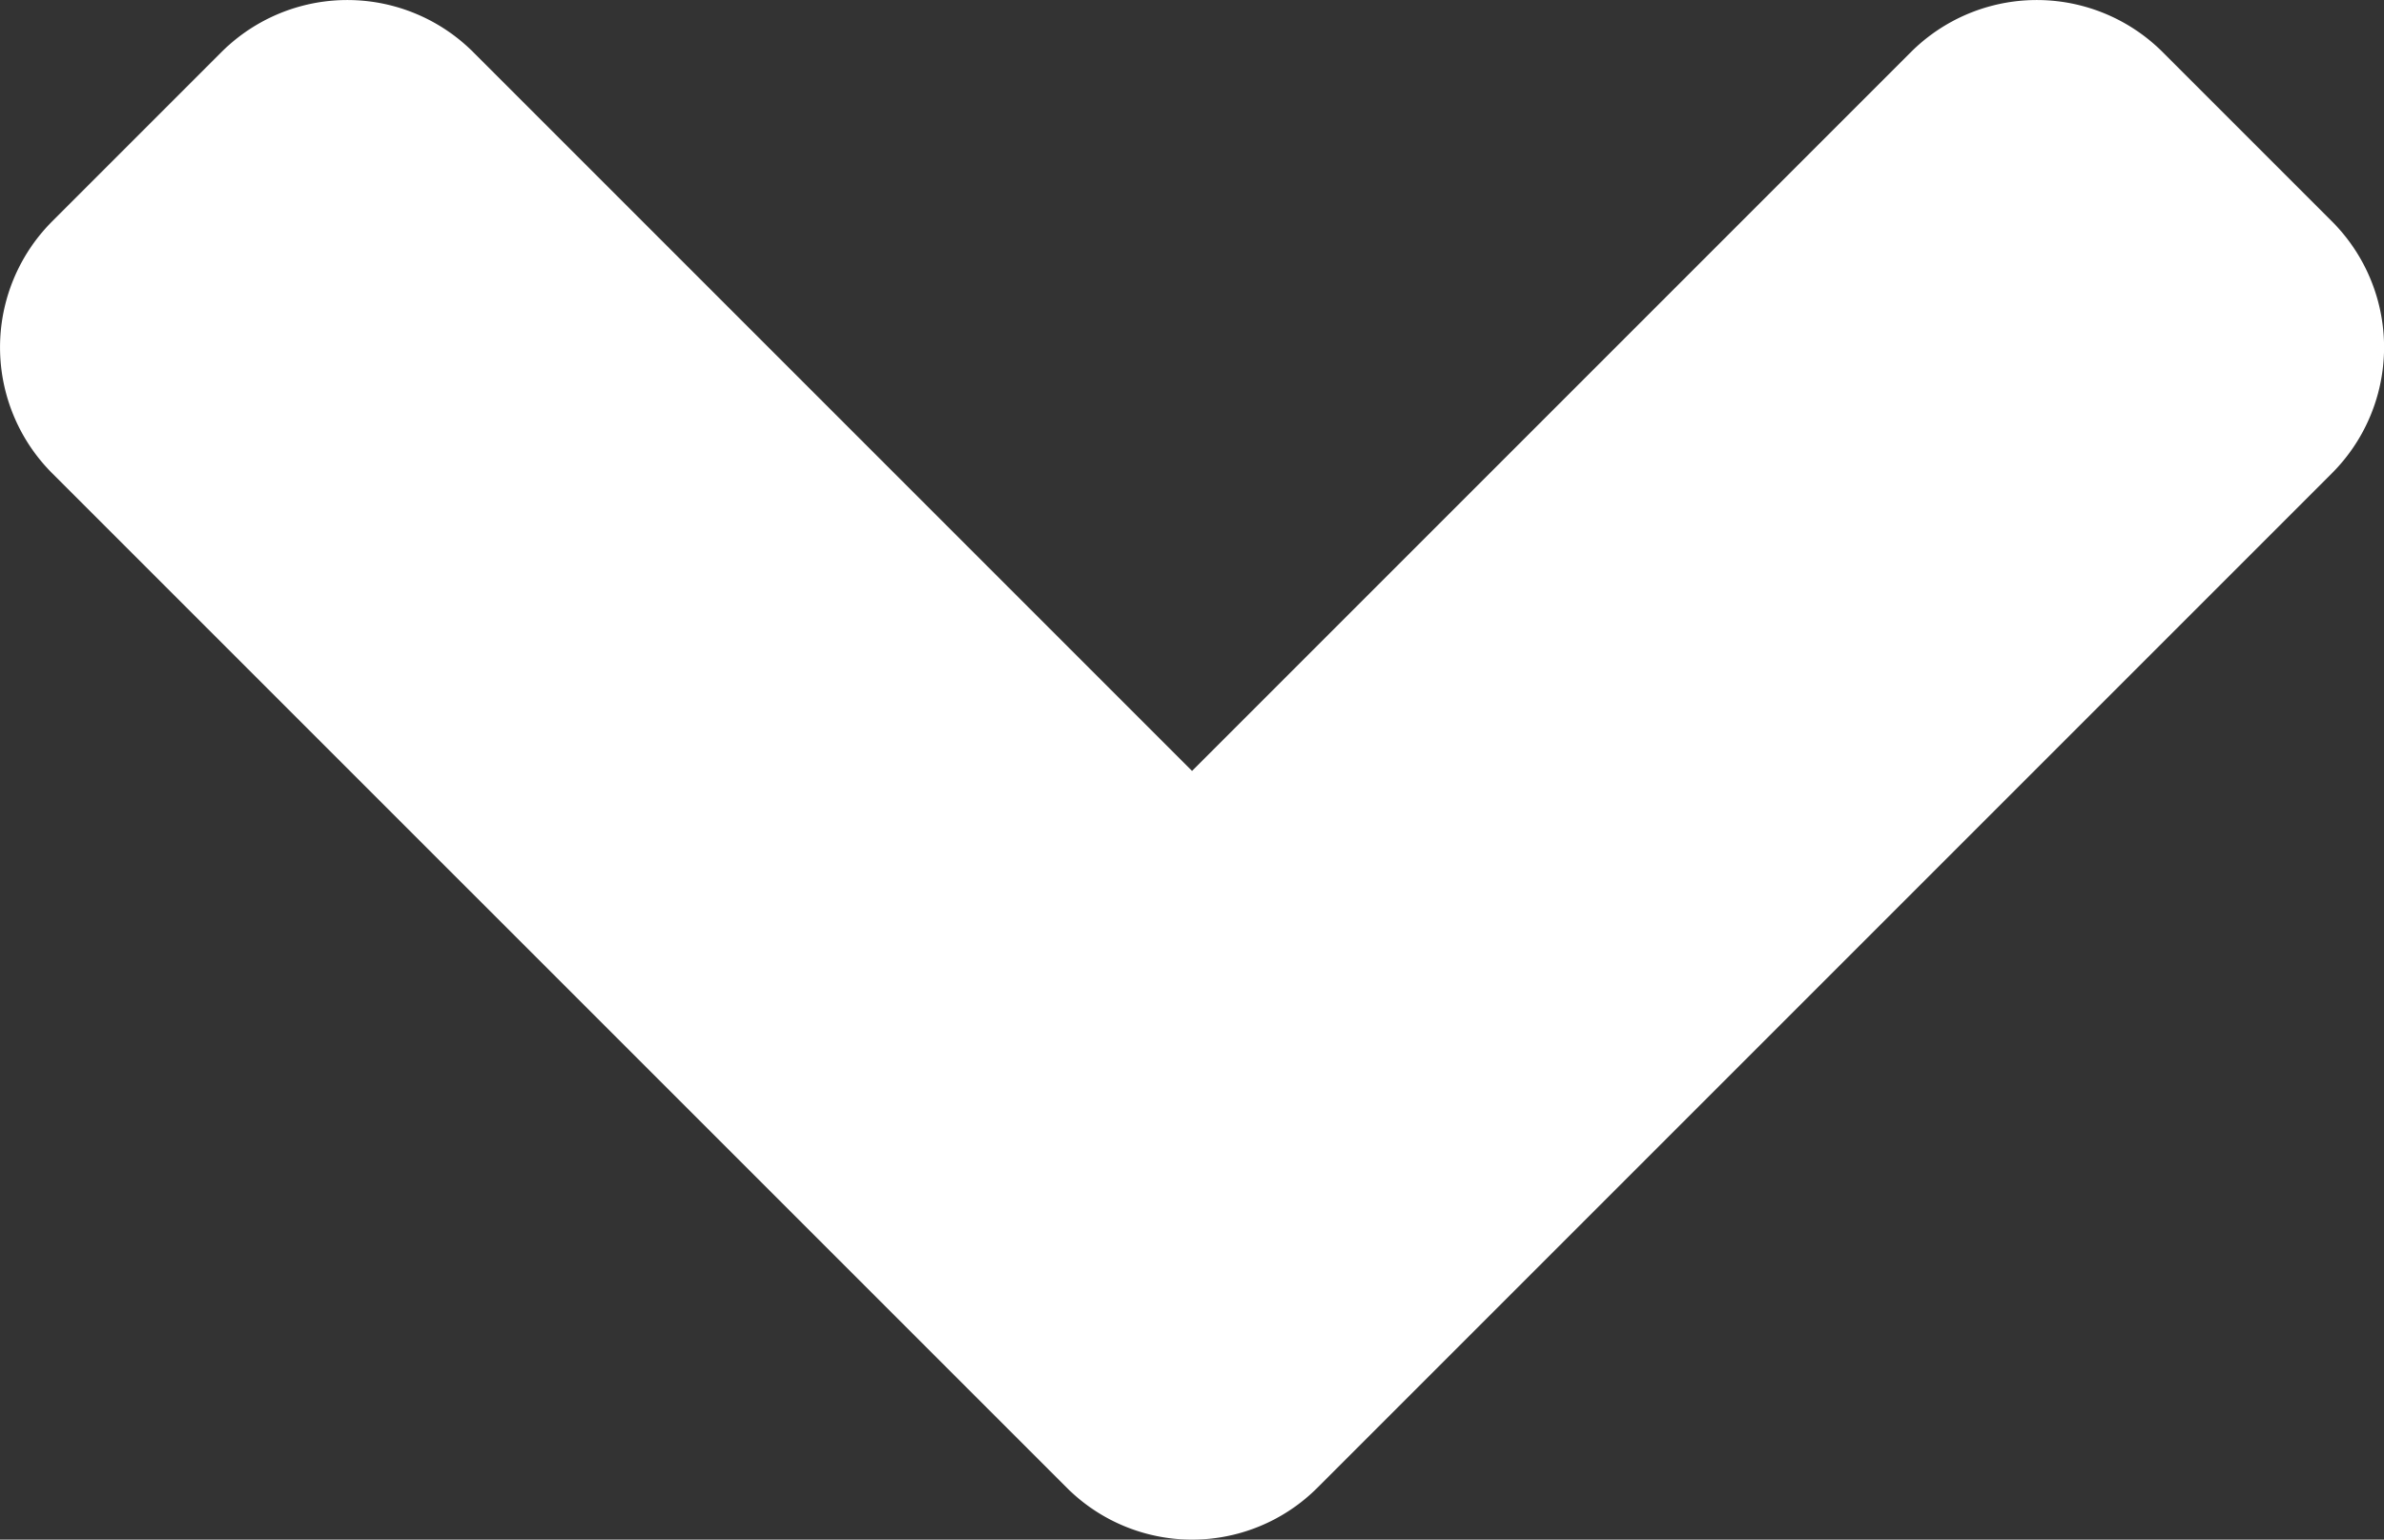 <svg xmlns="http://www.w3.org/2000/svg" width="22.493" height="14.527" viewBox="0 0 22.493 14.527">
  <rect x="0" y="0" width="22.493" height="14.527" fill="#333333" stroke="none"/>
  <path id="Icon_awesome-angle-down" data-name="Icon awesome-angle-down" d="M10.055,24.771.492,15.209a1.681,1.681,0,0,1,0-2.384l1.589-1.589a1.681,1.681,0,0,1,2.384,0l6.778,6.778,6.778-6.778a1.681,1.681,0,0,1,2.384,0l1.589,1.589a1.681,1.681,0,0,1,0,2.384l-9.562,9.562a1.672,1.672,0,0,1-2.377,0Z" transform="translate(0.004 -10.74)" fill="#fff"/>
</svg>
